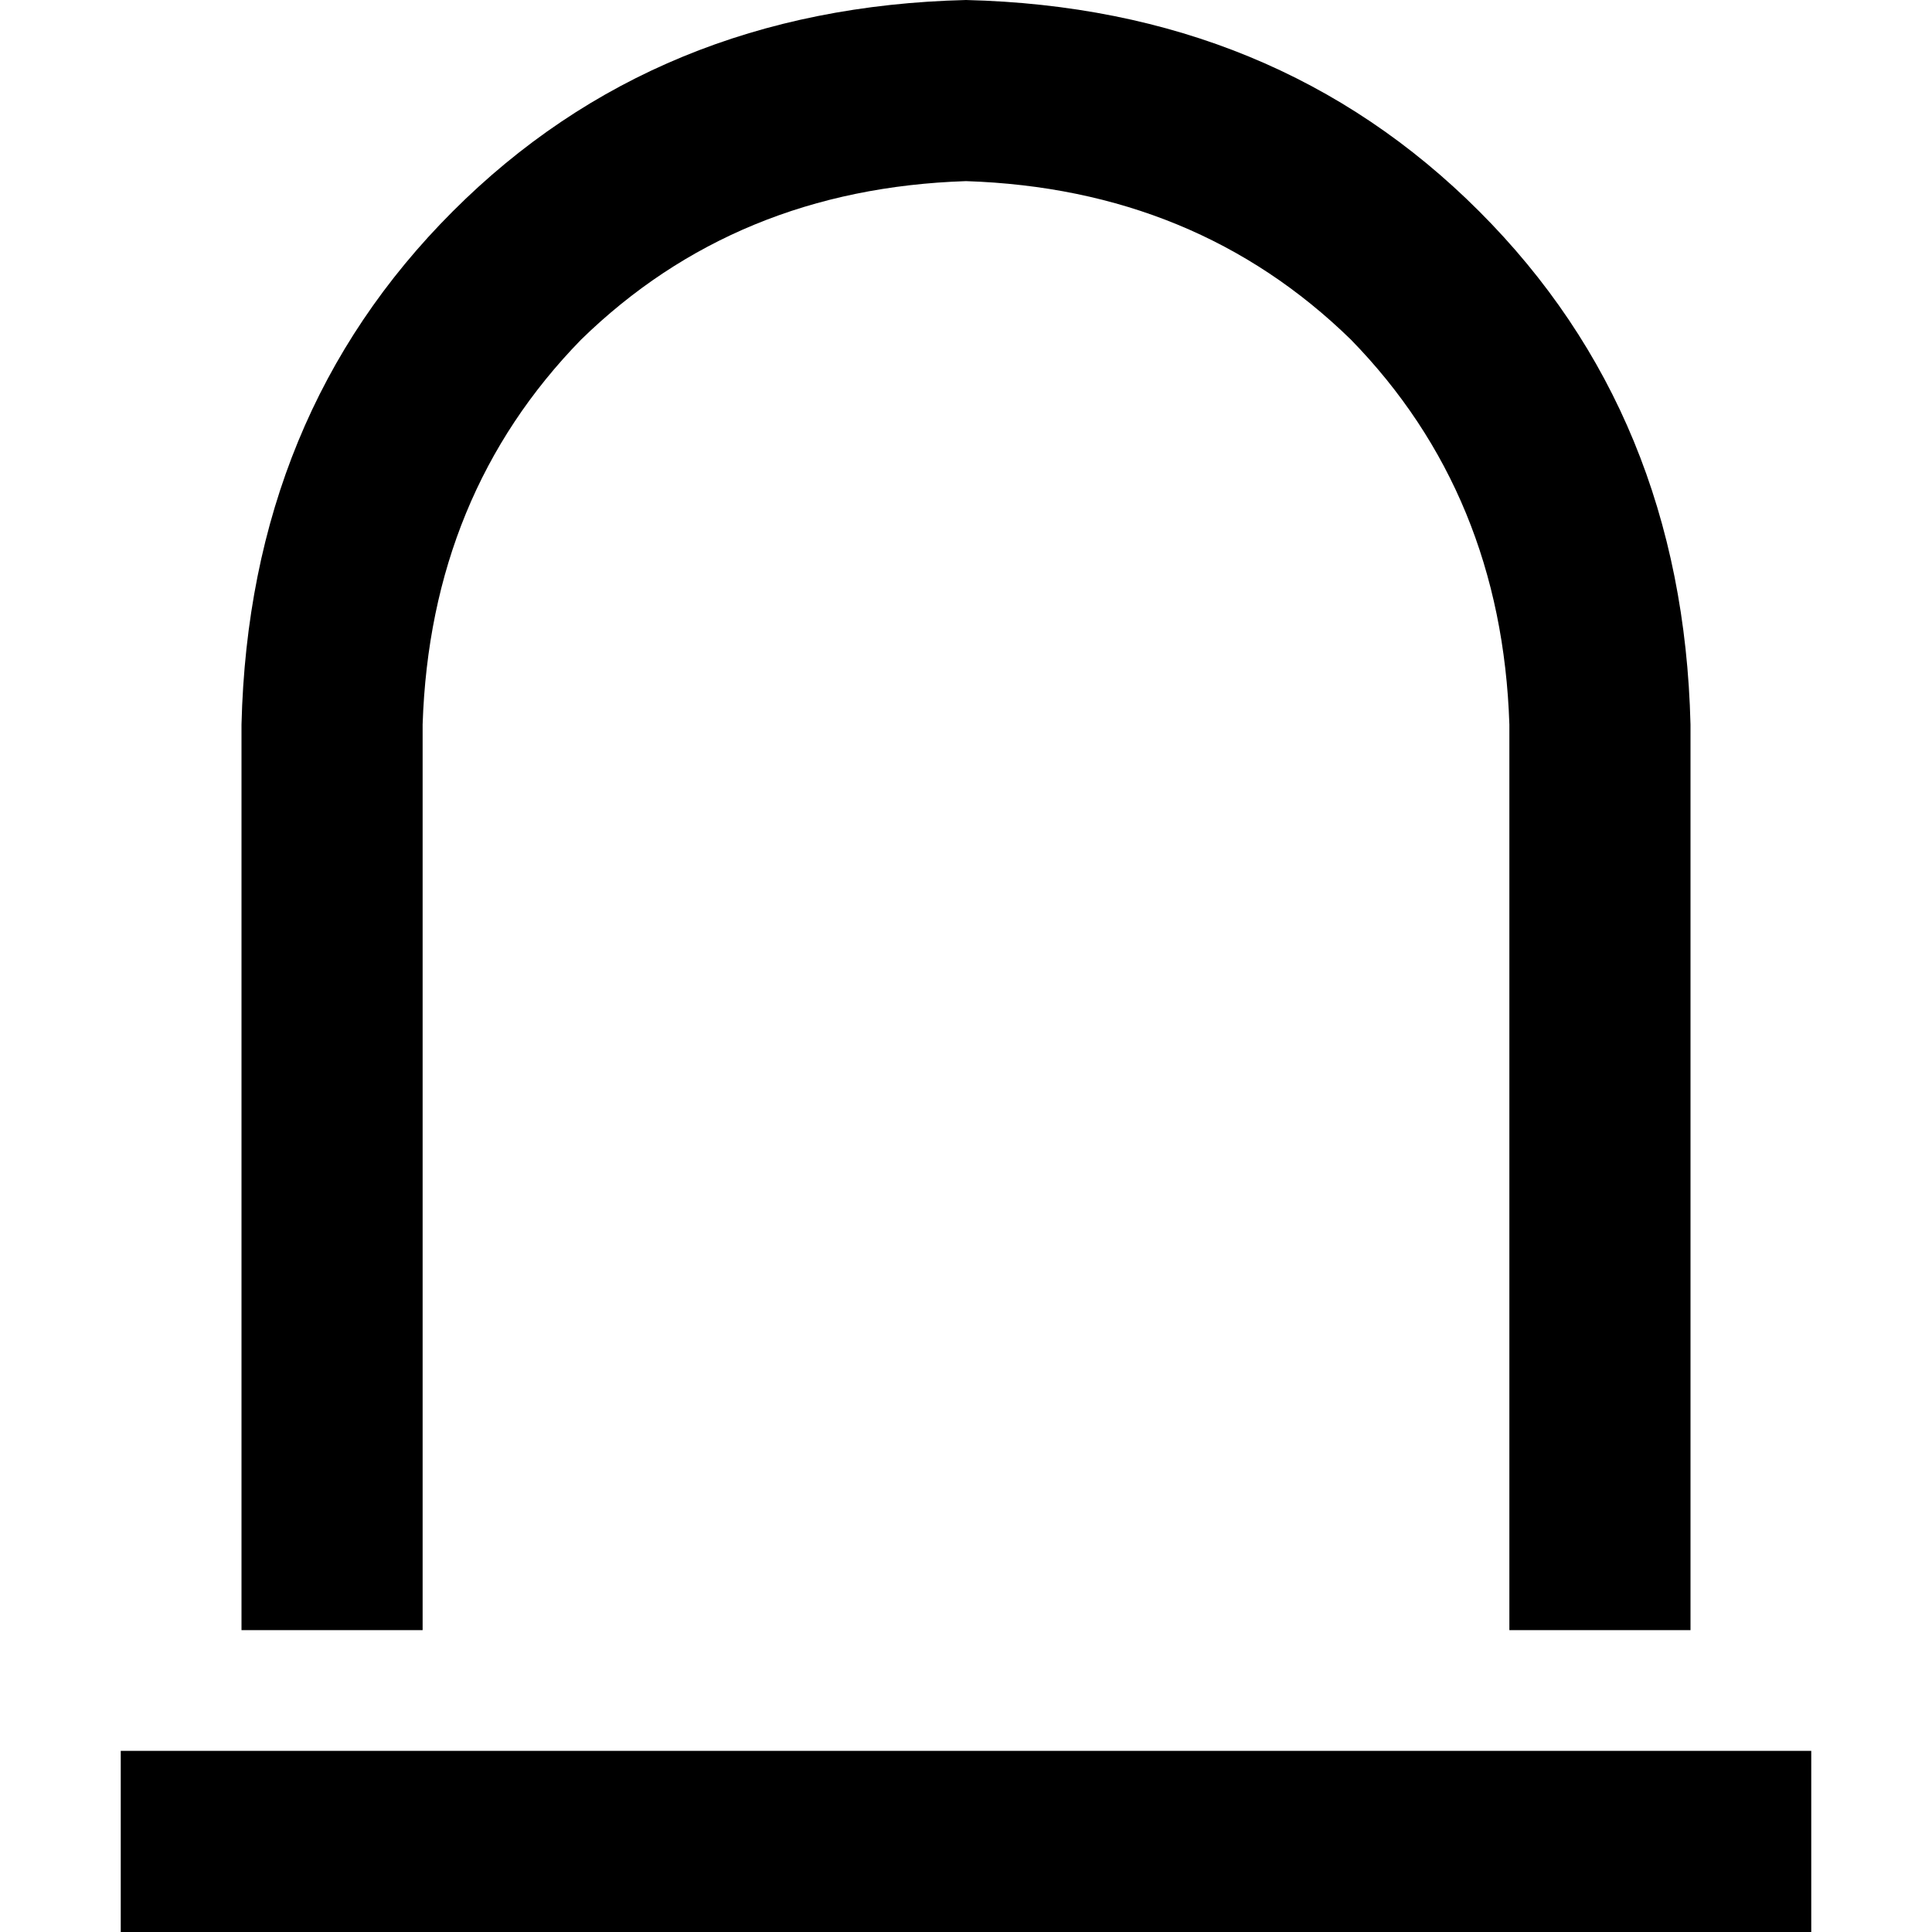 <svg xmlns="http://www.w3.org/2000/svg" viewBox="0 0 512 512">
  <path d="M 400 192 L 400 432 L 448 432 L 448 192 Q 446 110 392 56 Q 338 2 256 0 Q 174 2 120 56 Q 66 110 64 192 L 64 432 L 112 432 L 112 192 Q 114 131 154 90 Q 195 50 256 48 Q 317 50 358 90 Q 398 131 400 192 L 400 192 Z M 56 464 L 32 464 L 32 512 L 56 512 L 456 512 L 480 512 L 480 464 L 456 464 L 56 464 L 56 464 Z" />
</svg>